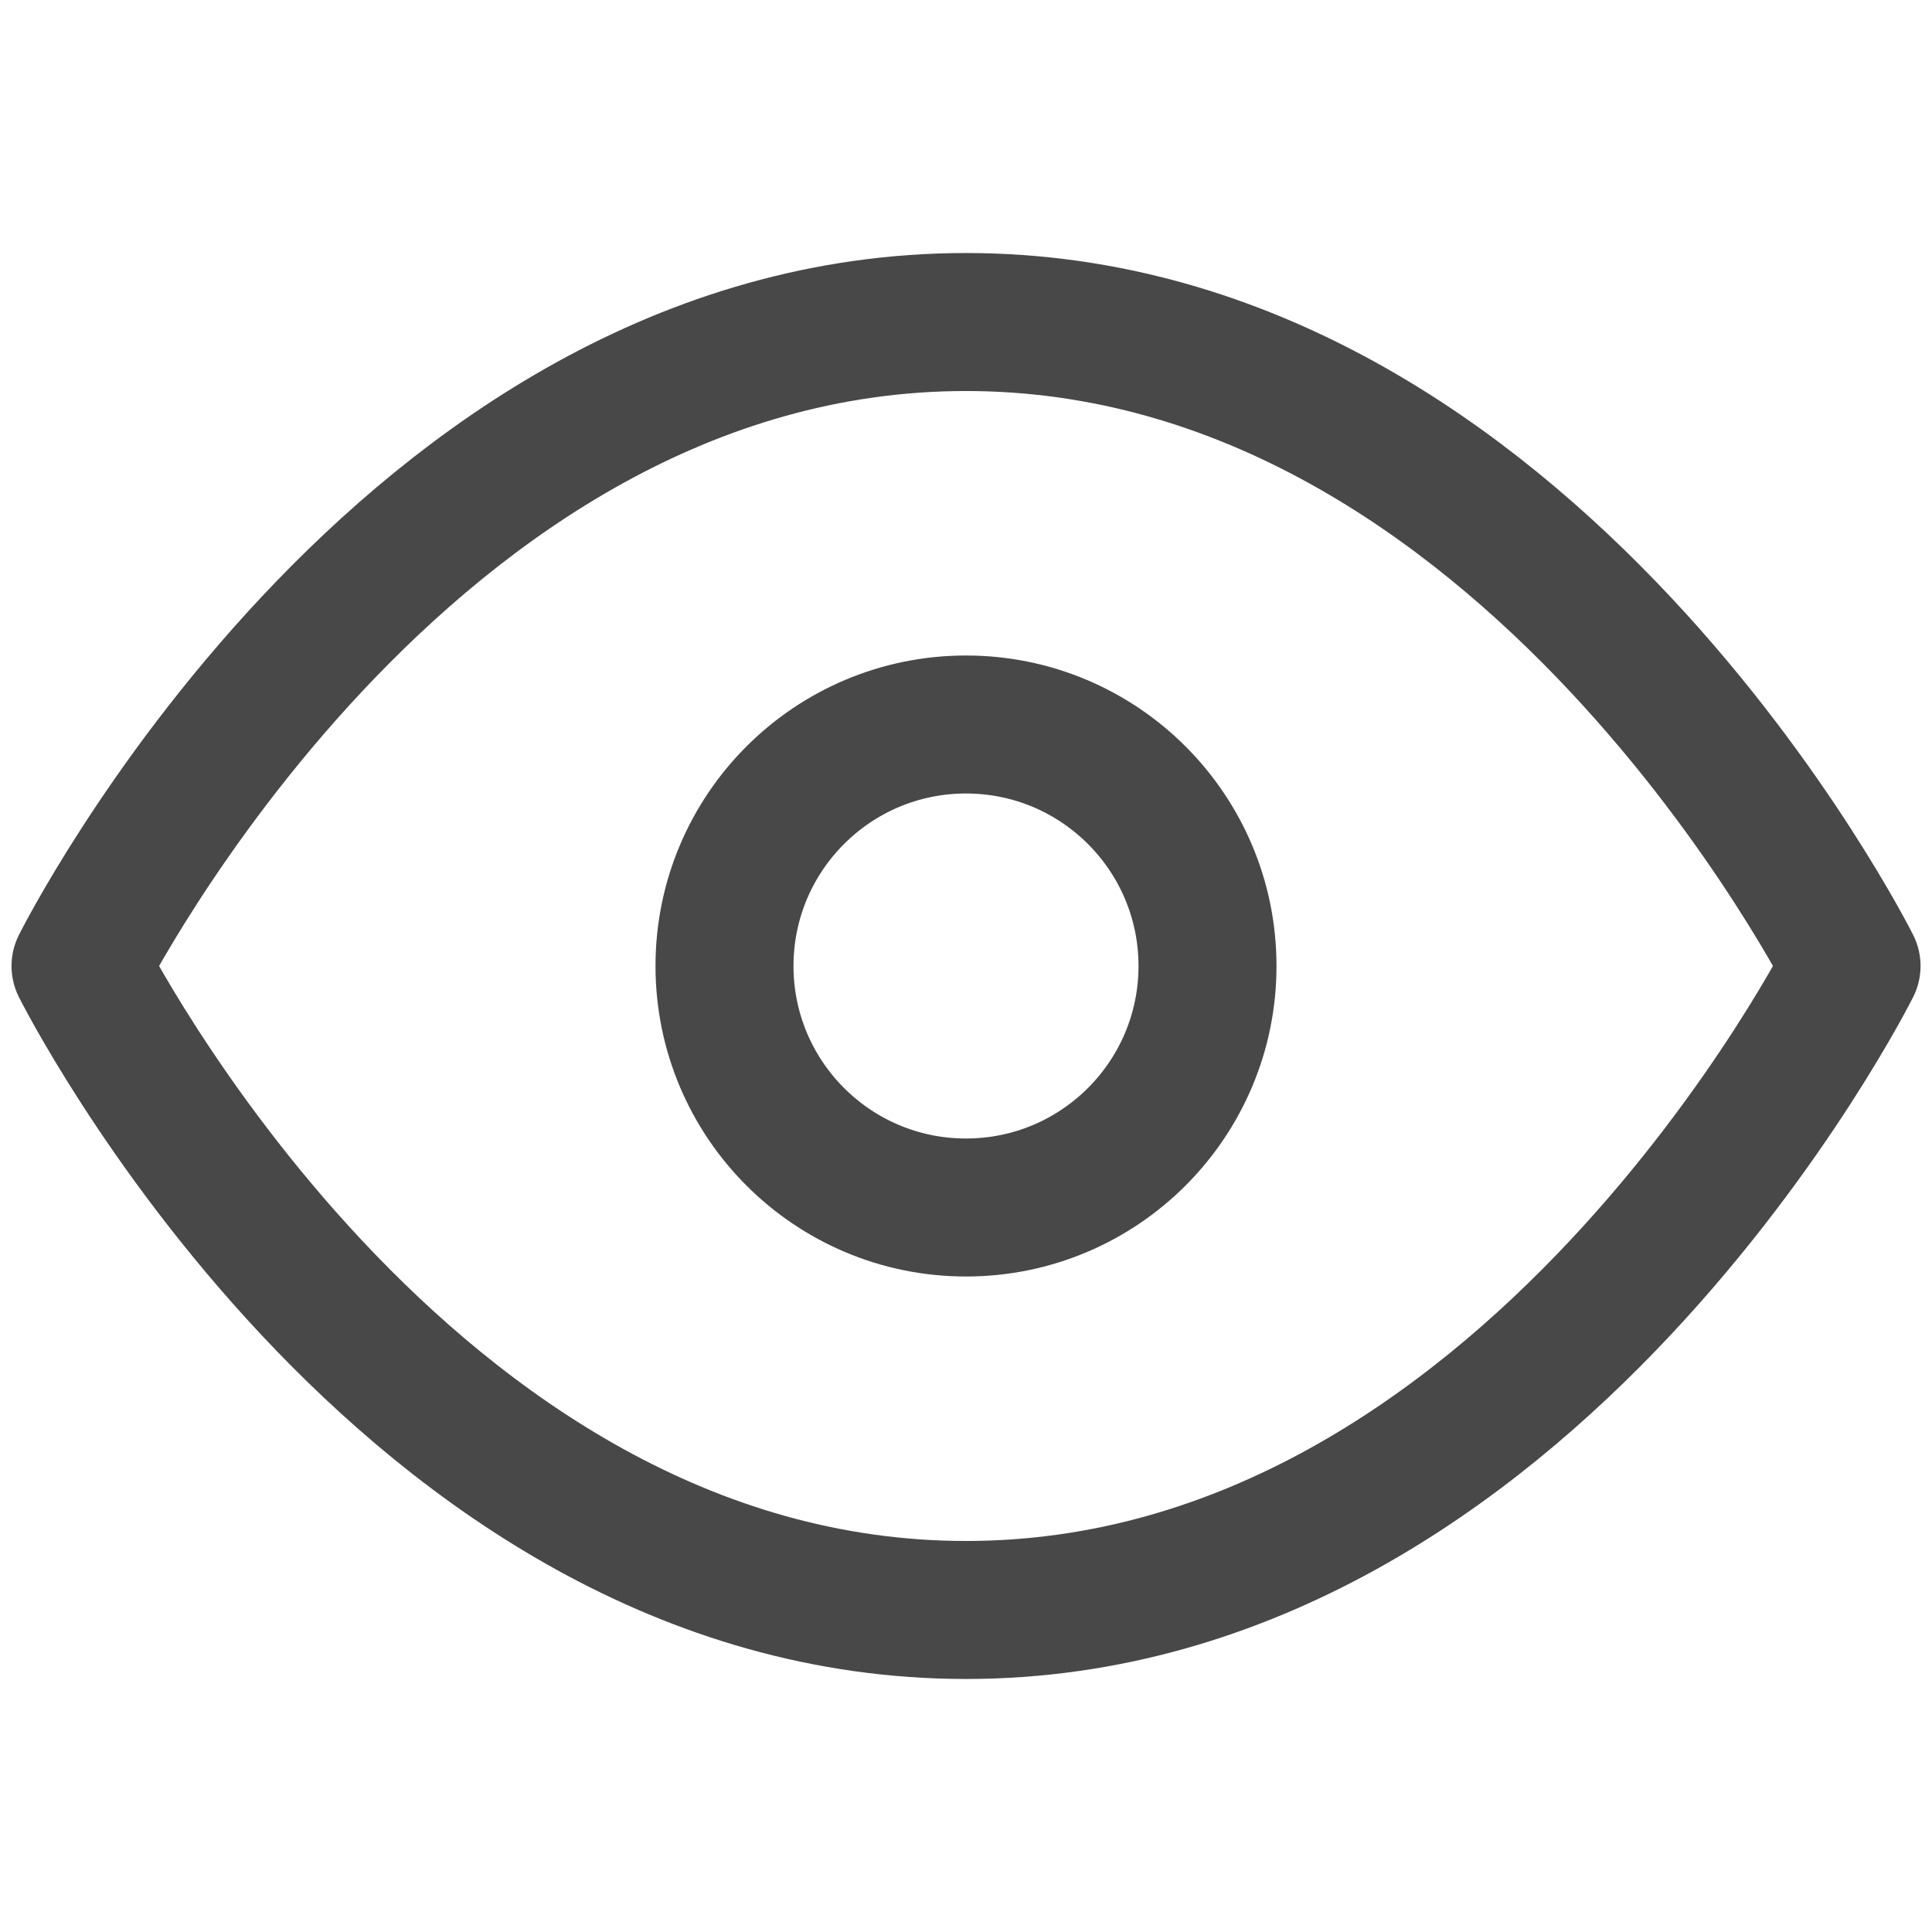 <svg width="28" height="28" viewBox="0 0 28 28" fill="none" xmlns="http://www.w3.org/2000/svg">
<path d="M1.167 14C1.167 14 5.834 4.667 14 4.667C22.167 4.667 26.834 14 26.834 14C26.834 14 22.167 23.333 14 23.333C5.834 23.333 1.167 14 1.167 14Z" stroke="#484848" stroke-width="2" stroke-linecap="round" stroke-linejoin="round"/>
<path d="M14 17.5C15.933 17.5 17.5 15.933 17.5 14C17.5 12.067 15.933 10.5 14 10.5C12.067 10.5 10.5 12.067 10.5 14C10.5 15.933 12.067 17.5 14 17.5Z" stroke="#484848" stroke-width="2" stroke-linecap="round" stroke-linejoin="round"/>
</svg>
